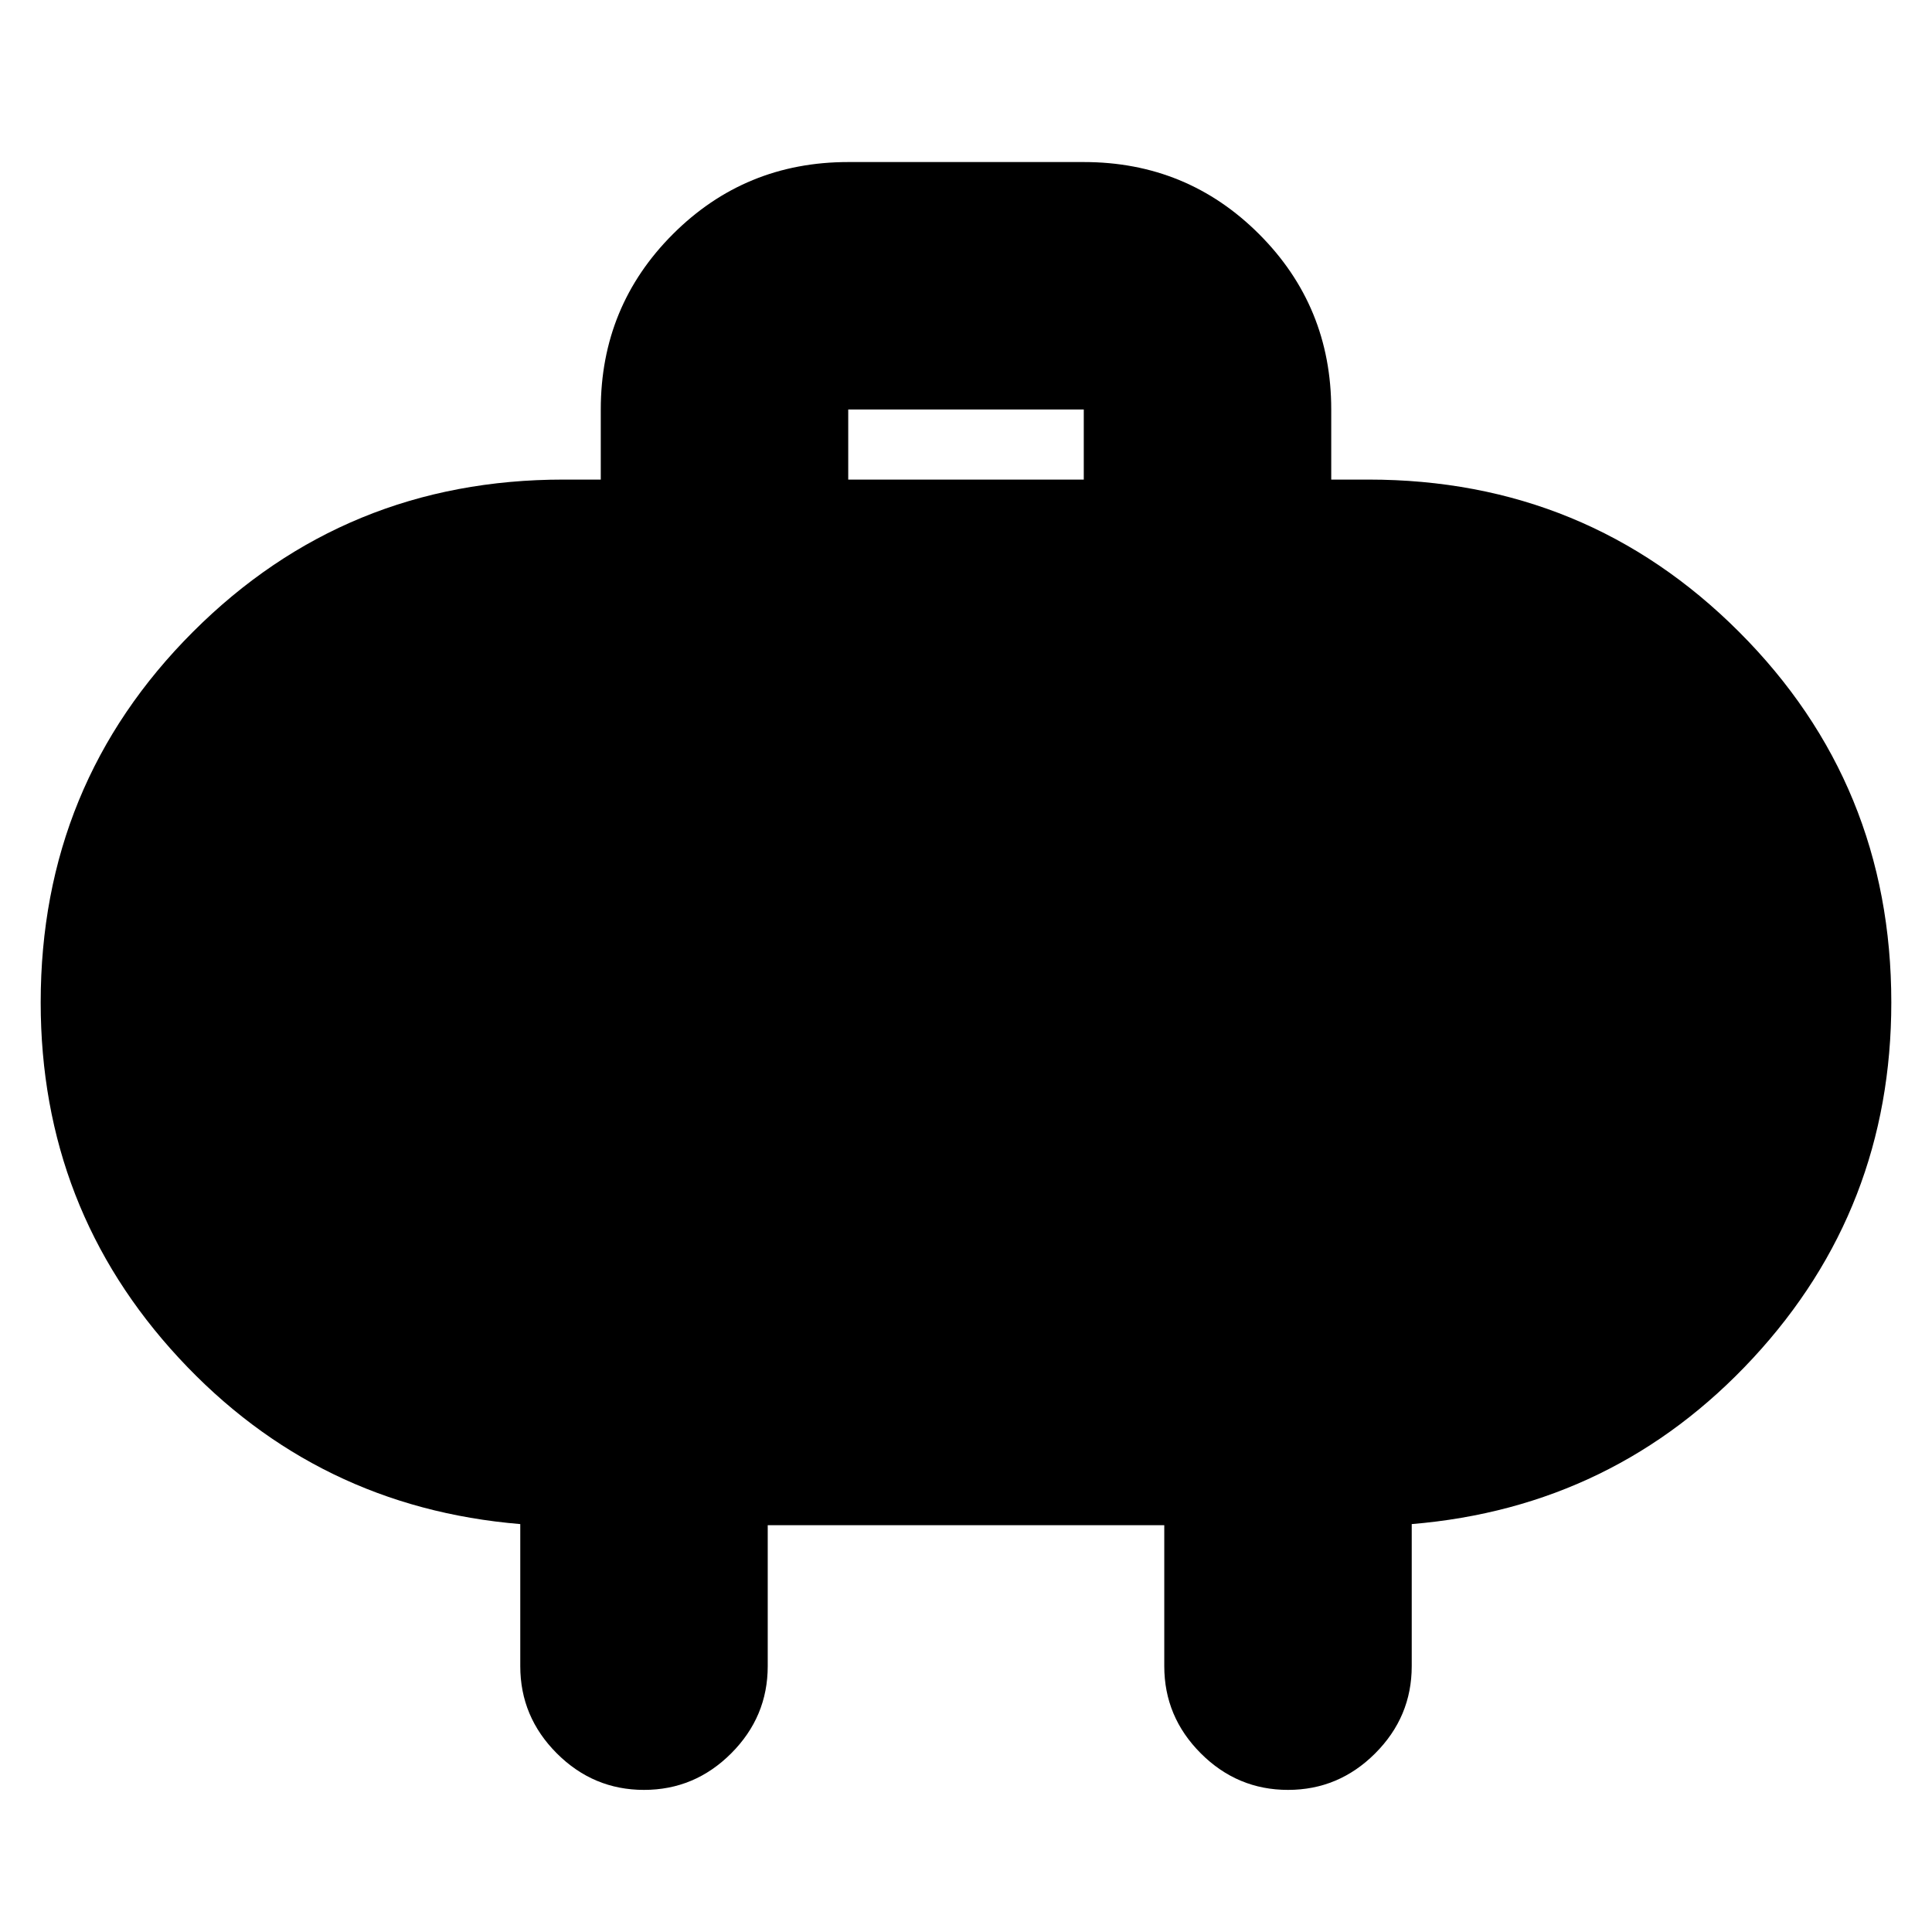 <svg xmlns="http://www.w3.org/2000/svg" height="24" viewBox="0 -960 960 960" width="24"><path d="M421.48-721.7h117.04v-34.82H421.48v34.82Zm-40 519.57v70.04q0 25.17-18.16 43.33Q345.17-70.61 320-70.61t-43.32-18.15q-18.16-18.16-18.16-43.33v-70.6q-101-8.4-169.65-82.55-68.65-74.15-68.65-176.67 0-108.45 75.66-184.12Q171.55-721.7 280-721.7h18.52v-34.82q0-51.3 35.83-87.13t87.13-35.83h117.04q51.3 0 87.13 35.83t35.83 87.13v34.82H680q108.45 0 184.12 75.67 75.66 75.67 75.66 184.12 0 102.52-68.65 176.67-68.65 74.15-169.65 82.55v70.6q0 25.17-18.16 43.33Q665.17-70.61 640-70.61t-43.32-18.15q-18.16-18.16-18.16-43.33v-70.04H381.48Z"/></svg>